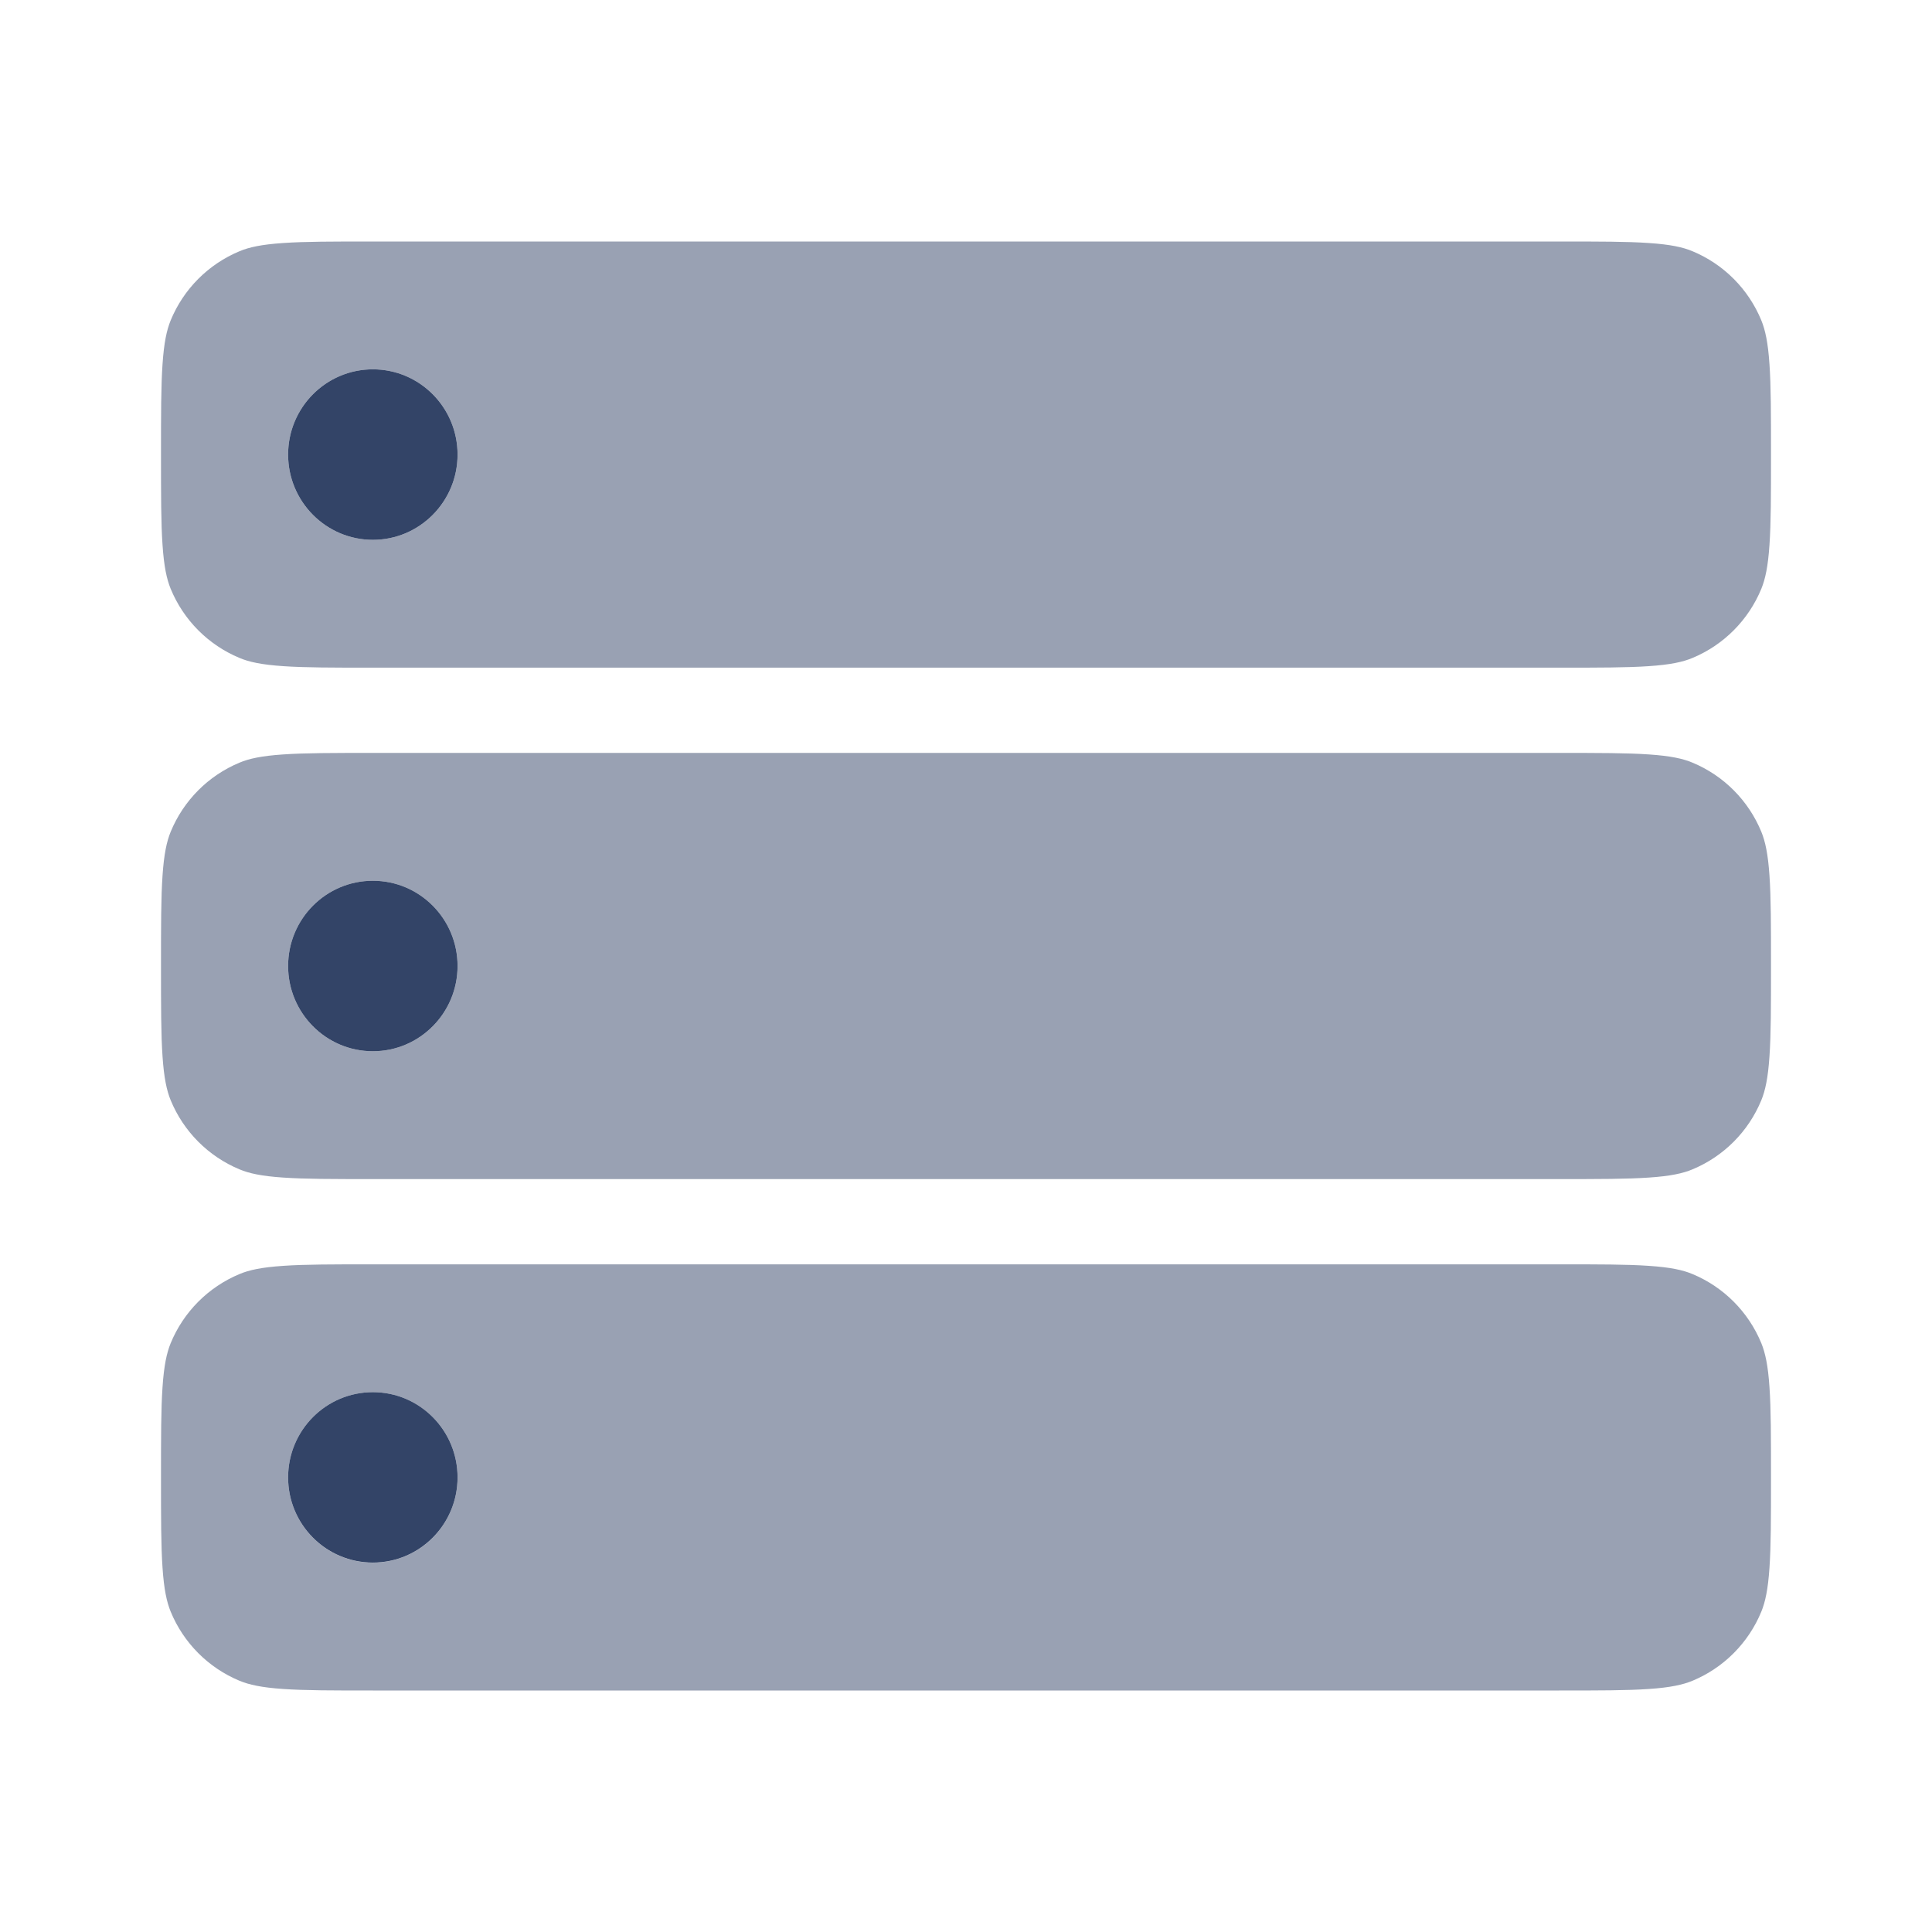 <!DOCTYPE svg PUBLIC "-//W3C//DTD SVG 1.1//EN" "http://www.w3.org/Graphics/SVG/1.1/DTD/svg11.dtd">
<!-- Uploaded to: SVG Repo, www.svgrepo.com, Transformed by: SVG Repo Mixer Tools -->
<svg width="800px" height="800px" viewBox="0 0 24 24" fill="none" xmlns="http://www.w3.org/2000/svg">
<g id="SVGRepo_bgCarrier" stroke-width="0"/>
<g id="SVGRepo_tracerCarrier" stroke-linecap="round" stroke-linejoin="round"/>
<g id="SVGRepo_iconCarrier"> <path d="M5.684 12C5.684 12.584 5.213 13.059 4.632 13.059C4.05 13.059 3.579 12.584 3.579 12C3.579 11.415 4.05 10.941 4.632 10.941C5.213 10.941 5.684 11.415 5.684 12Z" fill="#334467"/> <path d="M5.684 18.353C5.684 18.937 5.213 19.411 4.632 19.411C4.05 19.411 3.579 18.937 3.579 18.353C3.579 17.768 4.05 17.294 4.632 17.294C5.213 17.294 5.684 17.768 5.684 18.353Z" fill="#334467"/> <path d="M5.684 5.647C5.684 6.231 5.213 6.706 4.632 6.706C4.05 6.706 3.579 6.231 3.579 5.647C3.579 5.062 4.05 4.588 4.632 4.588C5.213 4.588 5.684 5.062 5.684 5.647Z" fill="#334467"/> <g opacity="0.5"> <path fill-rule="evenodd" clip-rule="evenodd" d="M3.515 15.725C3.787 15.706 4.134 15.706 4.632 15.706H19.368C19.866 15.706 20.213 15.706 20.485 15.725C20.751 15.743 20.907 15.777 21.025 15.827C21.412 15.988 21.72 16.297 21.88 16.686C21.929 16.806 21.963 16.962 21.981 17.23C22 17.503 22 17.852 22 18.353C22 18.854 22 19.203 21.981 19.476C21.963 19.744 21.929 19.9 21.88 20.02C21.72 20.409 21.412 20.718 21.025 20.879C20.907 20.928 20.751 20.963 20.485 20.981C20.213 21 19.866 21 19.368 21H4.632C4.134 21 3.787 21 3.515 20.981C3.249 20.963 3.093 20.928 2.975 20.879C2.588 20.718 2.28 20.409 2.12 20.02C2.071 19.9 2.037 19.744 2.019 19.476C2 19.203 2 18.854 2 18.353C2 17.852 2 17.503 2.019 17.23C2.037 16.962 2.071 16.806 2.12 16.686C2.28 16.297 2.588 15.988 2.975 15.827C3.093 15.777 3.249 15.743 3.515 15.725ZM4.632 19.412C5.213 19.412 5.684 18.938 5.684 18.353C5.684 17.768 5.213 17.294 4.632 17.294C4.05 17.294 3.579 17.768 3.579 18.353C3.579 18.938 4.05 19.412 4.632 19.412Z" fill="#334467"/> <path fill-rule="evenodd" clip-rule="evenodd" d="M4.632 8.294C4.134 8.294 3.787 8.294 3.515 8.275C3.249 8.257 3.093 8.223 2.975 8.173C2.588 8.012 2.28 7.703 2.12 7.314C2.071 7.194 2.037 7.038 2.019 6.77C2 6.497 2 6.148 2 5.647C2 5.146 2 4.798 2.019 4.524C2.037 4.256 2.071 4.1 2.12 3.98C2.28 3.591 2.588 3.282 2.975 3.121C3.093 3.071 3.249 3.037 3.515 3.019C3.787 3 4.134 3 4.632 3H19.368C19.866 3 20.213 3 20.485 3.019C20.751 3.037 20.907 3.071 21.025 3.121C21.412 3.282 21.72 3.591 21.88 3.98C21.929 4.1 21.963 4.256 21.981 4.524C22 4.798 22 5.146 22 5.647C22 6.148 22 6.497 21.981 6.77C21.963 7.038 21.929 7.194 21.88 7.314C21.72 7.703 21.412 8.012 21.025 8.173C20.907 8.223 20.751 8.257 20.485 8.275C20.213 8.294 19.866 8.294 19.368 8.294H4.632ZM4.632 9.353C4.134 9.353 3.787 9.353 3.515 9.372C3.249 9.39 3.093 9.424 2.975 9.474C2.588 9.635 2.28 9.944 2.12 10.333C2.071 10.453 2.037 10.609 2.019 10.877C2 11.15 2 11.499 2 12C2 12.501 2 12.85 2.019 13.123C2.037 13.391 2.071 13.547 2.12 13.667C2.28 14.056 2.588 14.365 2.975 14.526C3.093 14.576 3.249 14.61 3.515 14.628C3.787 14.647 4.134 14.647 4.632 14.647H19.368C19.866 14.647 20.213 14.647 20.485 14.628C20.751 14.61 20.907 14.576 21.025 14.526C21.412 14.365 21.72 14.056 21.88 13.667C21.929 13.547 21.963 13.391 21.981 13.123C22 12.85 22 12.501 22 12C22 11.499 22 11.15 21.981 10.877C21.963 10.609 21.929 10.453 21.88 10.333C21.72 9.944 21.412 9.635 21.025 9.474C20.907 9.424 20.751 9.39 20.485 9.372C20.213 9.353 19.866 9.353 19.368 9.353H4.632ZM5.684 12C5.684 12.585 5.213 13.059 4.632 13.059C4.05 13.059 3.579 12.585 3.579 12C3.579 11.415 4.05 10.941 4.632 10.941C5.213 10.941 5.684 11.415 5.684 12ZM4.632 6.706C5.213 6.706 5.684 6.232 5.684 5.647C5.684 5.062 5.213 4.588 4.632 4.588C4.05 4.588 3.579 5.062 3.579 5.647C3.579 6.232 4.05 6.706 4.632 6.706Z" fill="#334467"/> </g> </g>
</svg>